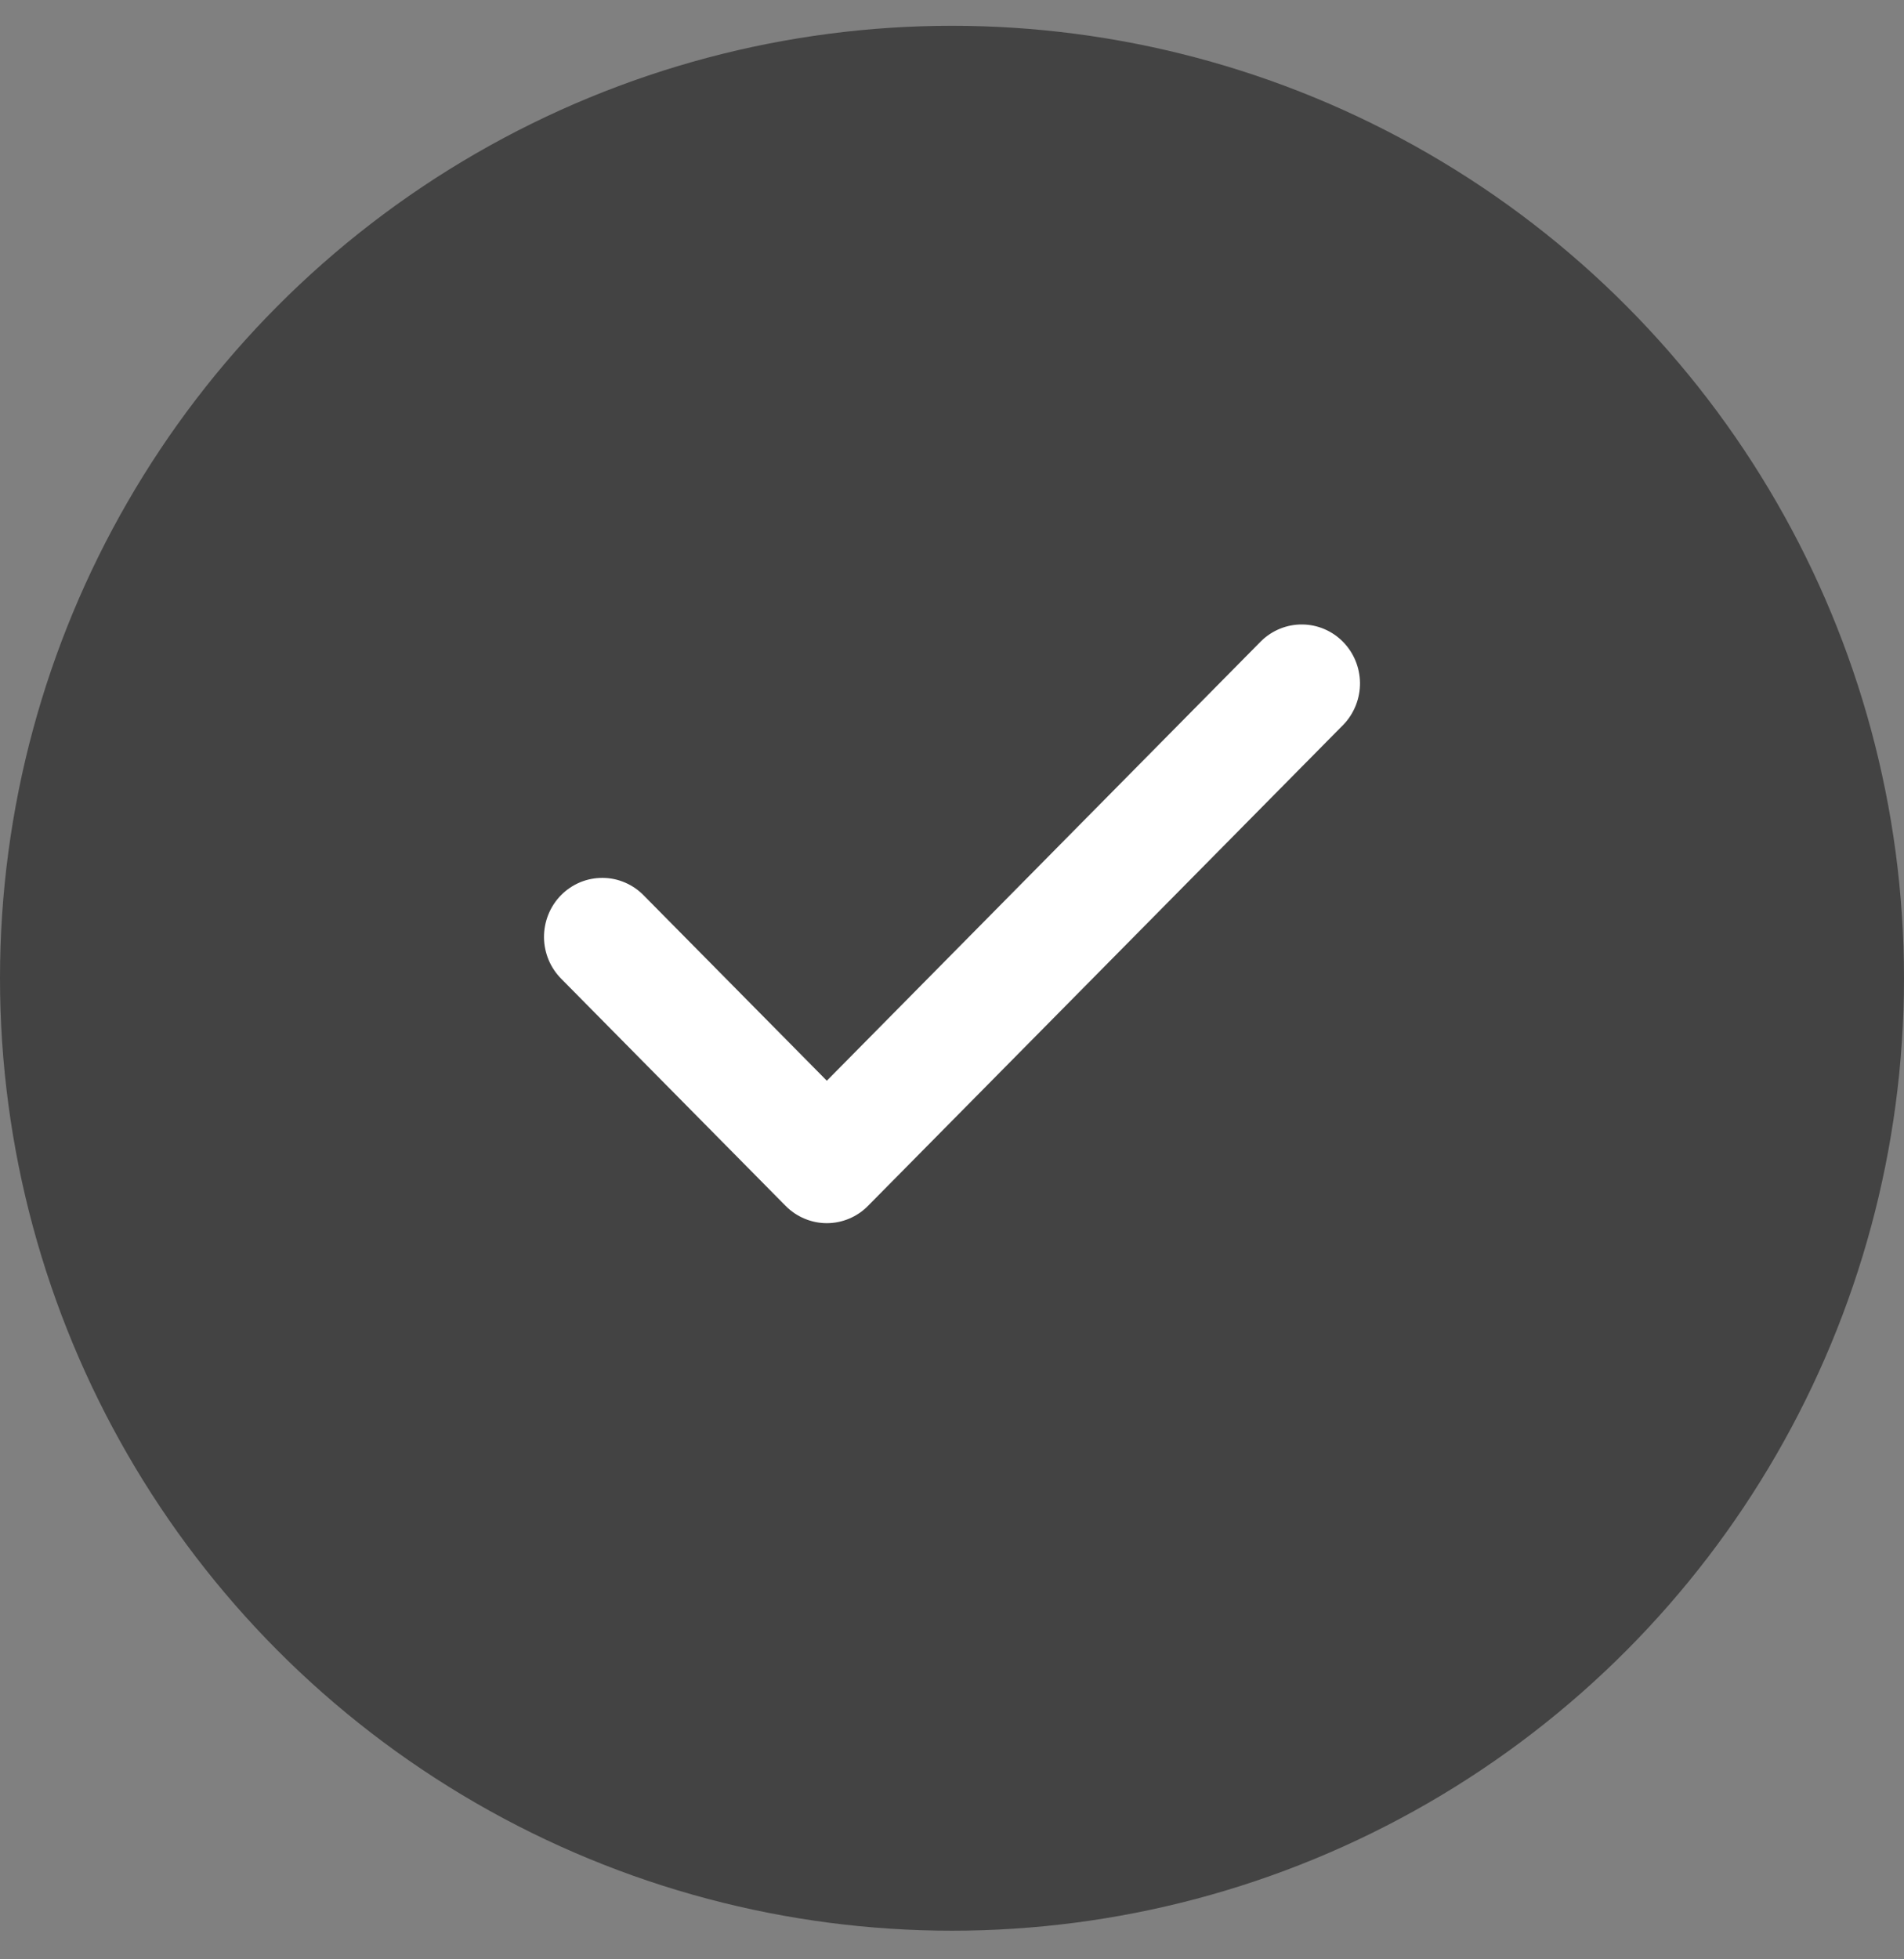 <svg width="35" height="36" viewBox="0 0 35 36" fill="none" xmlns="http://www.w3.org/2000/svg">
<rect x="0" y="0" width="35" height="36" fill="#808080" stroke="none"/>
<circle cx="17.5" cy="17.974" r="17.5" fill="#434343"/>
<path d="M15.199 22.474C15.058 22.474 14.919 22.446 14.789 22.391C14.659 22.337 14.541 22.257 14.441 22.156L10.327 17.994C10.225 17.893 10.143 17.774 10.087 17.642C10.031 17.509 10.001 17.367 10 17.223C9.999 17.079 10.026 16.937 10.08 16.803C10.134 16.67 10.213 16.549 10.314 16.447C10.414 16.346 10.534 16.265 10.666 16.21C10.797 16.156 10.938 16.129 11.081 16.13C11.223 16.131 11.364 16.161 11.494 16.218C11.625 16.275 11.743 16.357 11.842 16.461L15.199 19.857L23.184 11.778C23.386 11.581 23.657 11.471 23.938 11.474C24.219 11.476 24.488 11.59 24.686 11.791C24.885 11.992 24.997 12.264 25 12.548C25.002 12.832 24.894 13.106 24.699 13.311L15.956 22.156C15.857 22.257 15.739 22.337 15.609 22.391C15.479 22.446 15.34 22.474 15.199 22.474Z" fill="white"/>
</svg>
